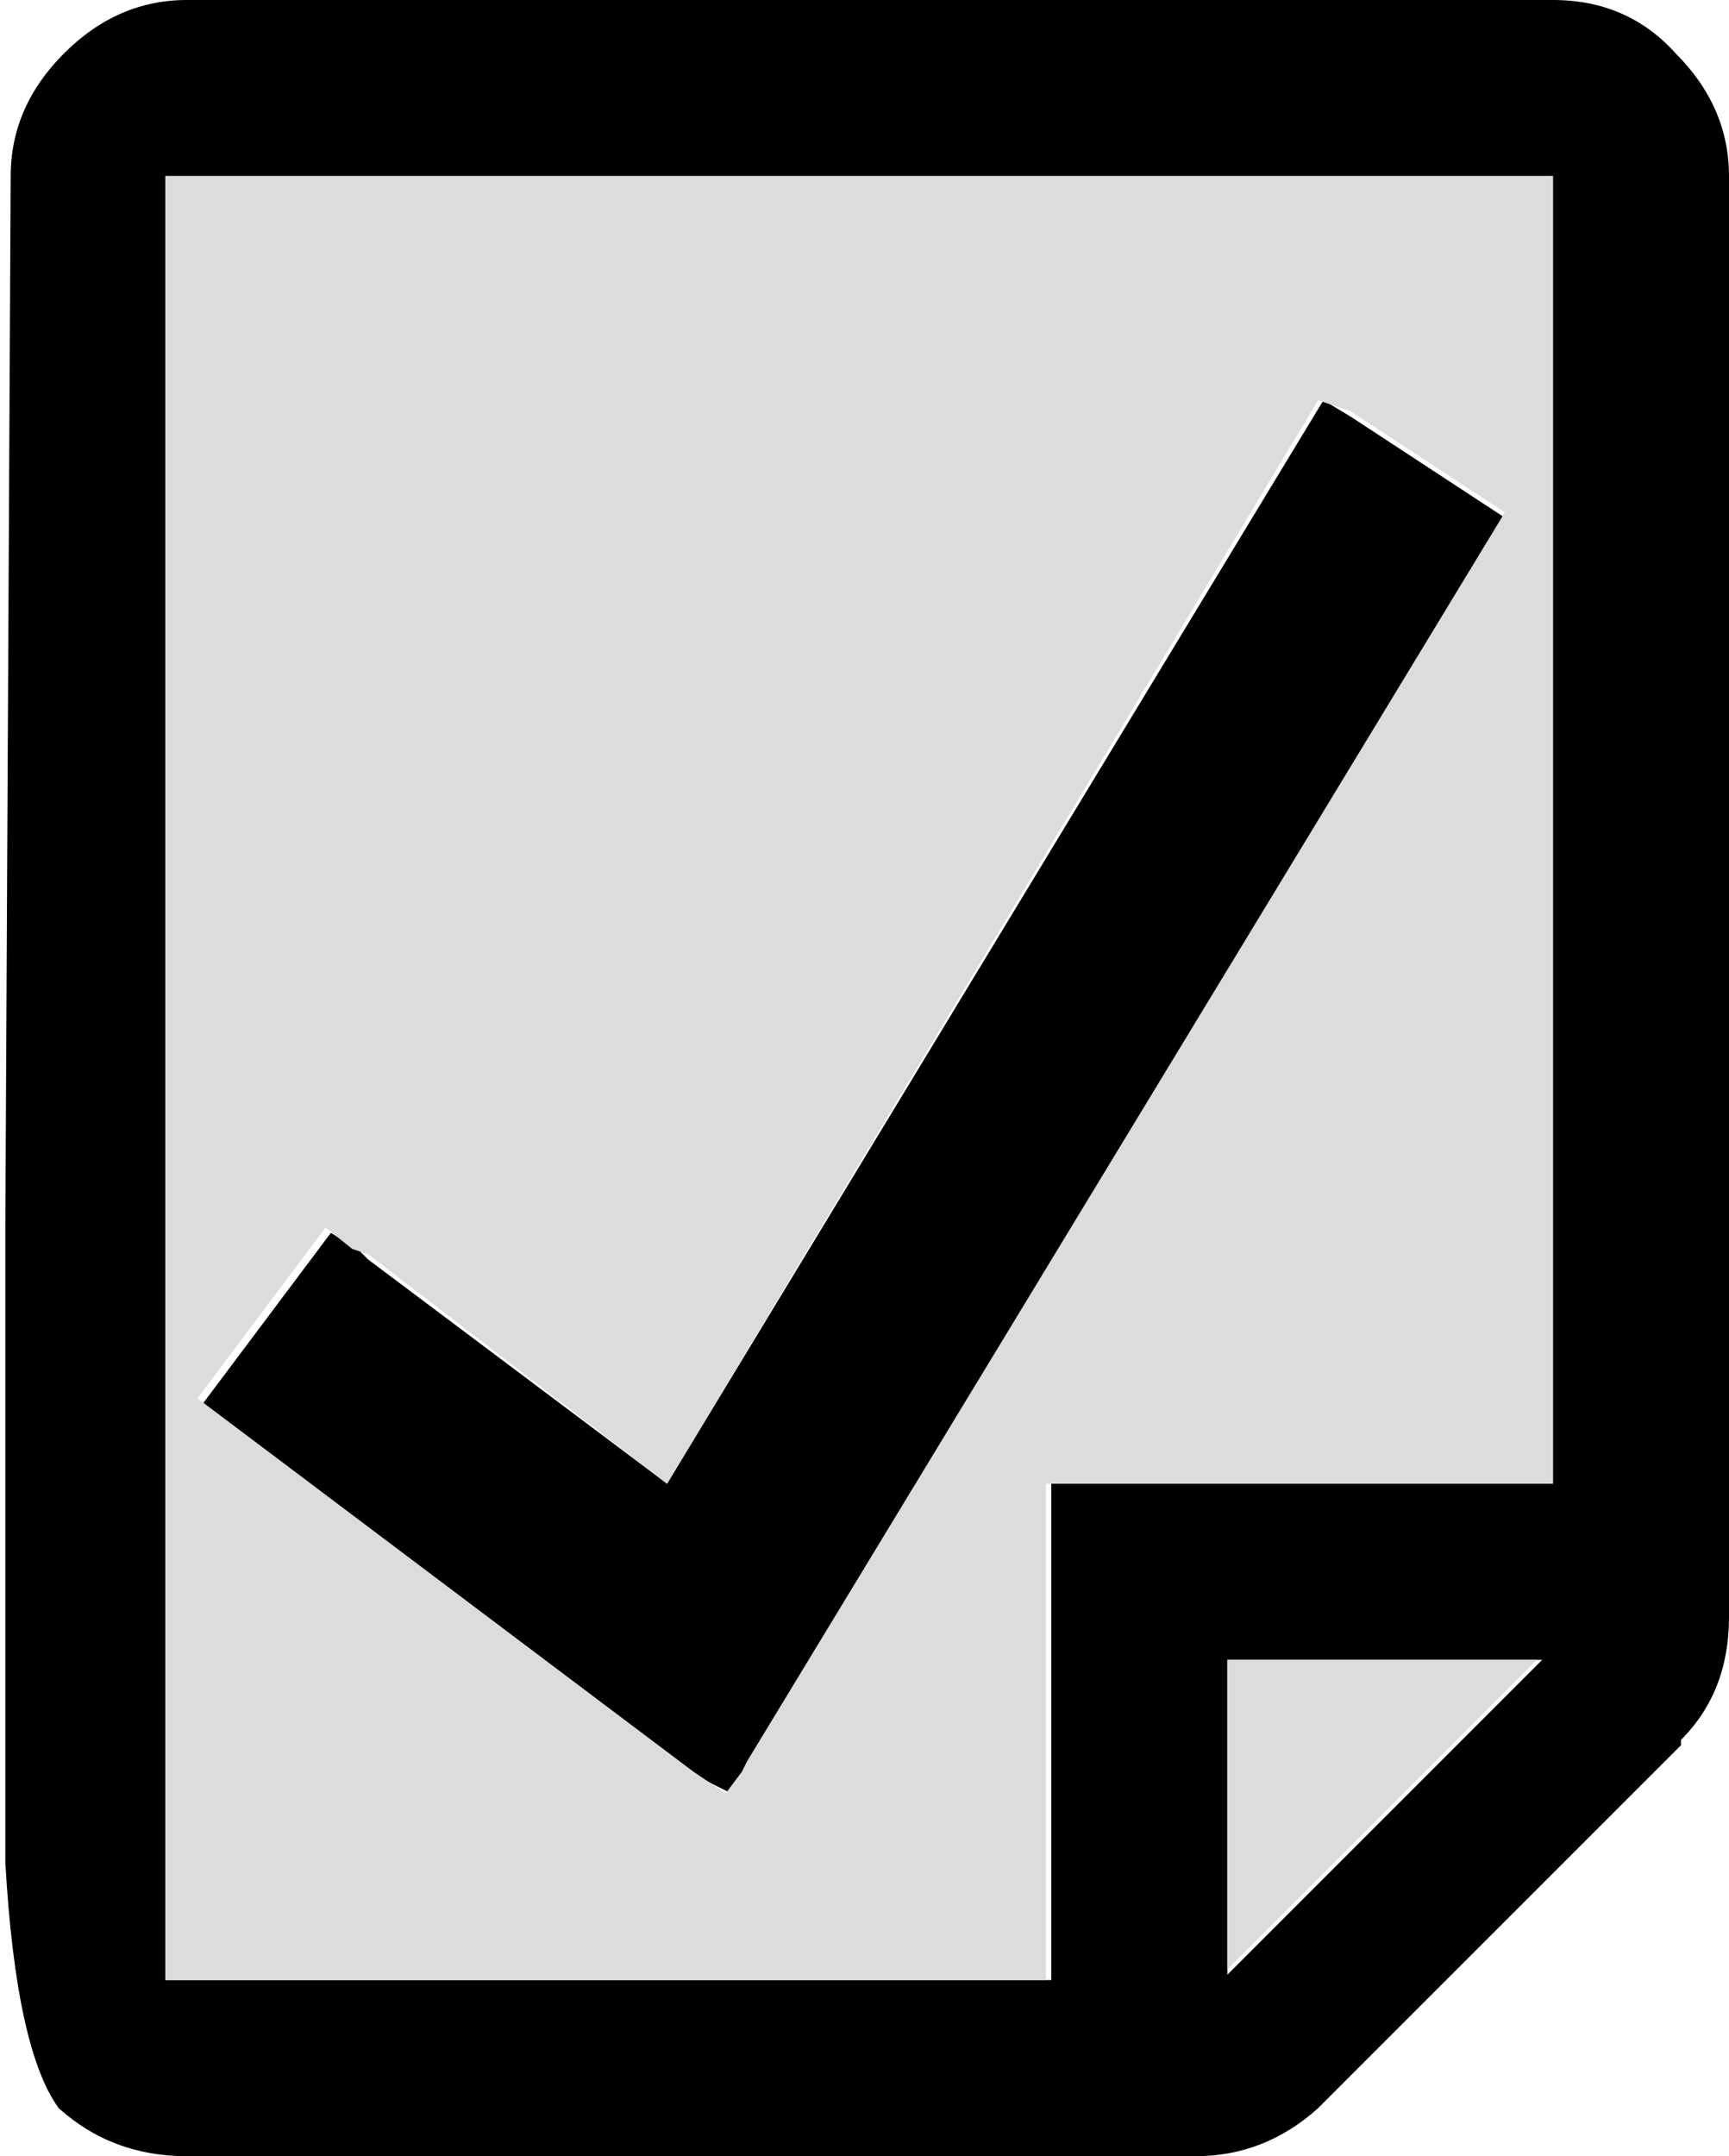 <?xml version="1.0" encoding="UTF-8" standalone="no"?>
<svg xmlns:xlink="http://www.w3.org/1999/xlink" height="20.2px" width="16.2px" xmlns="http://www.w3.org/2000/svg">
  <g transform="matrix(1.0, 0.0, 0.0, 1.0, 8.1, 10.05)">
    <path d="M8.1 -8.4 L8.1 5.1 Q8.1 5.8 7.65 6.25 L7.65 6.3 4.25 9.7 Q3.75 10.15 3.1 10.15 L-6.35 10.15 Q-7.05 10.15 -7.55 9.7 -7.95 9.15 -8.05 7.4 L-8.05 7.2 -8.05 7.15 -8.05 1.45 -8.0 -8.4 Q-8.0 -9.05 -7.5 -9.55 -7.0 -10.05 -6.35 -10.05 L6.45 -10.05 Q7.15 -10.05 7.6 -9.55 8.1 -9.05 8.1 -8.4 M1.75 3.85 L6.45 3.85 6.45 -8.4 -6.55 -8.4 -6.55 8.5 1.75 8.5 1.75 3.85 M3.4 5.5 L3.4 8.45 6.35 5.5 3.4 5.5" fill="#000000" fill-rule="evenodd" stroke="none"/>
    <path d="M4.55 -6.15 L6.0 -5.2 -1.05 6.45 -1.1 6.6 -1.25 6.75 -1.55 6.6 -6.2 3.1 -5.0 1.5 -4.75 1.65 -4.65 1.75 -1.85 3.85 4.3 -6.3 4.55 -6.15" fill="#000000" fill-rule="evenodd" stroke="none"/>
    <path d="M3.4 8.4 L3.4 5.5 6.3 5.5 3.4 8.4" fill="#dcdcdc" fill-rule="evenodd" stroke="none"/>
    <path d="M1.7 3.85 L1.7 8.5 -6.55 8.5 -6.55 -8.4 6.45 -8.4 6.45 3.85 1.7 3.85 M6.0 -5.25 L4.55 -6.2 4.25 -6.3 -1.85 3.85 -4.65 1.7 -4.8 1.65 -5.05 1.45 -6.25 3.05 -1.6 6.55 -1.3 6.75 -1.15 6.55 -1.1 6.45 6.0 -5.25" fill="#dcdcdc" fill-rule="evenodd" stroke="none"/>
  </g>
</svg>
